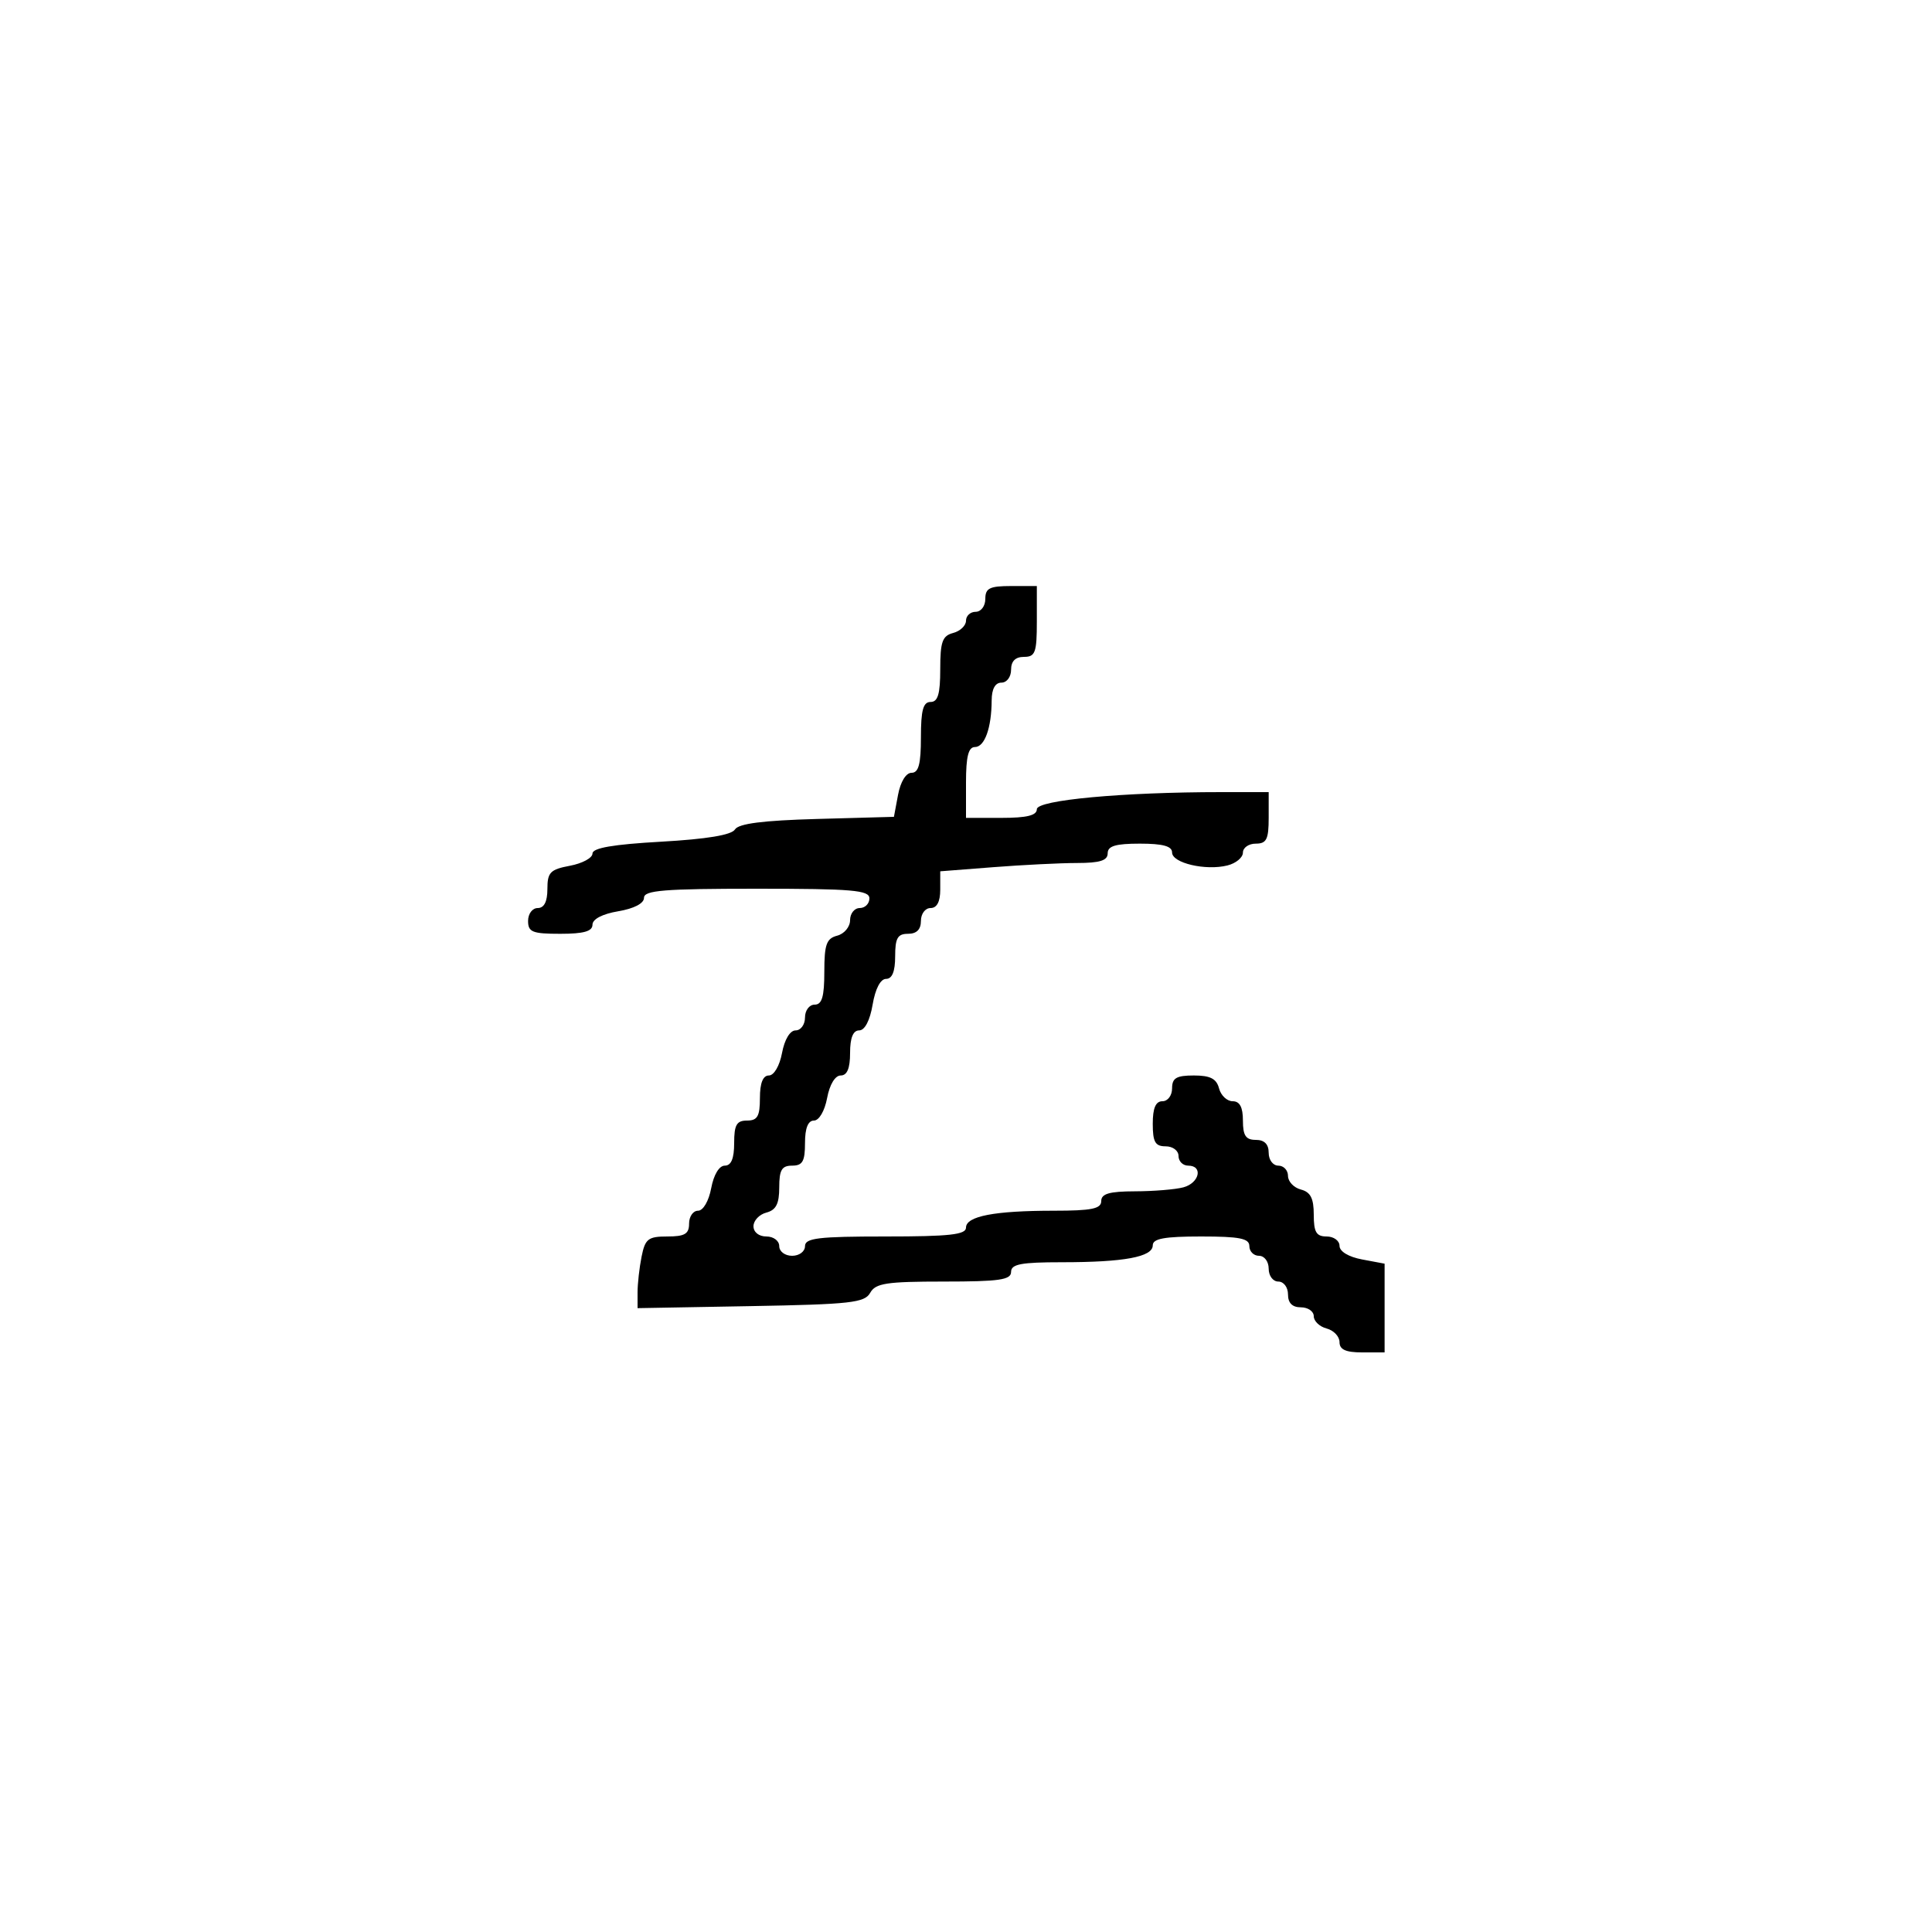 <svg xmlns="http://www.w3.org/2000/svg" width="300" height="300" viewBox="0 0 300 300" version="1.1">
  <defs/>
  <path d="M153,93 C153,91.333 153.667,91 157,91 L161,91 L161,96.5 C161,101.333 160.758,102 159,102 C157.667,102 157,102.667 157,104 C157,105.111 156.333,106 155.5,106 C154.534,106 153.995,106.978 153.986,108.75 C153.965,113.032 152.899,116 151.383,116 C150.373,116 150,117.484 150,121.5 L150,127 L155.5,127 C159.447,127 161,126.619 161,125.652 C161,124.234 174.335,123 189.656,123 L197,123 L197,127 C197,130.333 196.667,131 195,131 C193.9,131 193,131.626 193,132.392 C193,133.157 191.919,134.055 190.598,134.386 C187.216,135.235 182,134.015 182,132.375 C182,131.392 180.576,131 177,131 C173.222,131 172,131.367 172,132.5 C172,133.622 170.803,134.002 167.25,134.006 C164.637,134.009 158.787,134.301 154.25,134.654 L146,135.296 L146,138.148 C146,140.016 145.483,141 144.5,141 C143.667,141 143,141.889 143,143 C143,144.333 142.333,145 141,145 C139.381,145 139,145.667 139,148.5 C139,150.848 138.535,152 137.588,152 C136.72,152 135.915,153.541 135.5,156 C135.085,158.459 134.28,160 133.412,160 C132.465,160 132,161.152 132,163.5 C132,165.896 131.541,167 130.545,167 C129.675,167 128.827,168.405 128.434,170.5 C128.058,172.505 127.184,174 126.389,174 C125.468,174 125,175.18 125,177.5 C125,180.333 124.619,181 123,181 C121.394,181 121,181.667 121,184.383 C121,186.926 120.503,187.897 119,188.29 C117.9,188.577 117,189.53 117,190.406 C117,191.333 117.837,192 119,192 C120.111,192 121,192.667 121,193.5 C121,194.333 121.889,195 123,195 C124.111,195 125,194.333 125,193.5 C125,192.247 127.056,192 137.5,192 C147.439,192 150,191.718 150,190.625 C150,188.85 154.411,188 163.625,188 C169.514,188 171,187.698 171,186.5 C171,185.359 172.256,184.997 176.25,184.986 C179.137,184.979 182.512,184.701 183.75,184.37 C186.253,183.699 186.854,181 184.5,181 C183.675,181 183,180.325 183,179.5 C183,178.667 182.111,178 181,178 C179.381,178 179,177.333 179,174.5 C179,172.056 179.452,171 180.5,171 C181.333,171 182,170.111 182,169 C182,167.394 182.667,167 185.383,167 C187.926,167 188.897,167.497 189.29,169 C189.577,170.1 190.53,171 191.406,171 C192.51,171 193,171.922 193,174 C193,176.333 193.444,177 195,177 C196.333,177 197,177.667 197,179 C197,180.111 197.667,181 198.5,181 C199.325,181 200,181.717 200,182.594 C200,183.47 200.9,184.423 202,184.71 C203.503,185.103 204,186.074 204,188.617 C204,191.333 204.394,192 206,192 C207.1,192 208,192.655 208,193.455 C208,194.325 209.405,195.173 211.5,195.566 L215,196.223 L215,210 L211.5,210 C208.964,210 208,209.561 208,208.406 C208,207.53 207.1,206.577 206,206.29 C204.9,206.002 204,205.144 204,204.383 C204,203.623 203.1,203 202,203 C200.667,203 200,202.333 200,201 C200,199.889 199.333,199 198.5,199 C197.667,199 197,198.111 197,197 C197,195.889 196.333,195 195.5,195 C194.675,195 194,194.325 194,193.5 C194,192.3 192.5,192 186.5,192 C180.803,192 179,192.331 179,193.375 C179,195.176 174.568,196 164.875,196 C158.542,196 157,196.294 157,197.5 C157,198.738 155.172,199 146.55,199 C137.636,199 135.956,199.257 135.122,200.75 C134.259,202.293 132.069,202.537 116.572,202.814 L99,203.129 L99,200.689 C99,199.348 99.281,196.844 99.625,195.125 C100.177,192.366 100.645,192 103.625,192 C106.333,192 107,191.605 107,190 C107,188.9 107.625,188 108.389,188 C109.184,188 110.058,186.505 110.434,184.5 C110.827,182.405 111.675,181 112.545,181 C113.541,181 114,179.896 114,177.5 C114,174.667 114.381,174 116,174 C117.619,174 118,173.333 118,170.5 C118,168.18 118.468,167 119.389,167 C120.184,167 121.058,165.505 121.434,163.5 C121.827,161.405 122.675,160 123.545,160 C124.345,160 125,159.1 125,158 C125,156.889 125.667,156 126.5,156 C127.637,156 128,154.767 128,150.906 C128,146.654 128.33,145.726 130,145.29 C131.107,145 132,143.926 132,142.883 C132,141.848 132.675,141 133.5,141 C134.325,141 135,140.325 135,139.5 C135,138.224 132.389,138 117.5,138 C103.095,138 100,138.25 100,139.412 C100,140.28 98.459,141.085 96,141.5 C93.541,141.915 92,142.72 92,143.588 C92,144.616 90.639,145 87,145 C82.667,145 82,144.733 82,143 C82,141.889 82.667,141 83.5,141 C84.495,141 85,140.005 85,138.045 C85,135.46 85.438,135.008 88.5,134.434 C90.425,134.073 92,133.22 92,132.539 C92,131.67 95.179,131.121 102.662,130.698 C109.761,130.296 113.591,129.66 114.124,128.797 C114.687,127.884 118.458,127.402 126.866,127.168 L138.808,126.837 L139.449,123.418 C139.83,121.388 140.681,120 141.545,120 C142.642,120 143,118.646 143,114.5 C143,110.278 143.348,109 144.5,109 C145.637,109 146,107.767 146,103.906 C146,99.654 146.33,98.726 148,98.29 C149.1,98.002 150,97.144 150,96.383 C150,95.623 150.675,95 151.5,95 C152.333,95 153,94.111 153,93 Z"/>
</svg>

